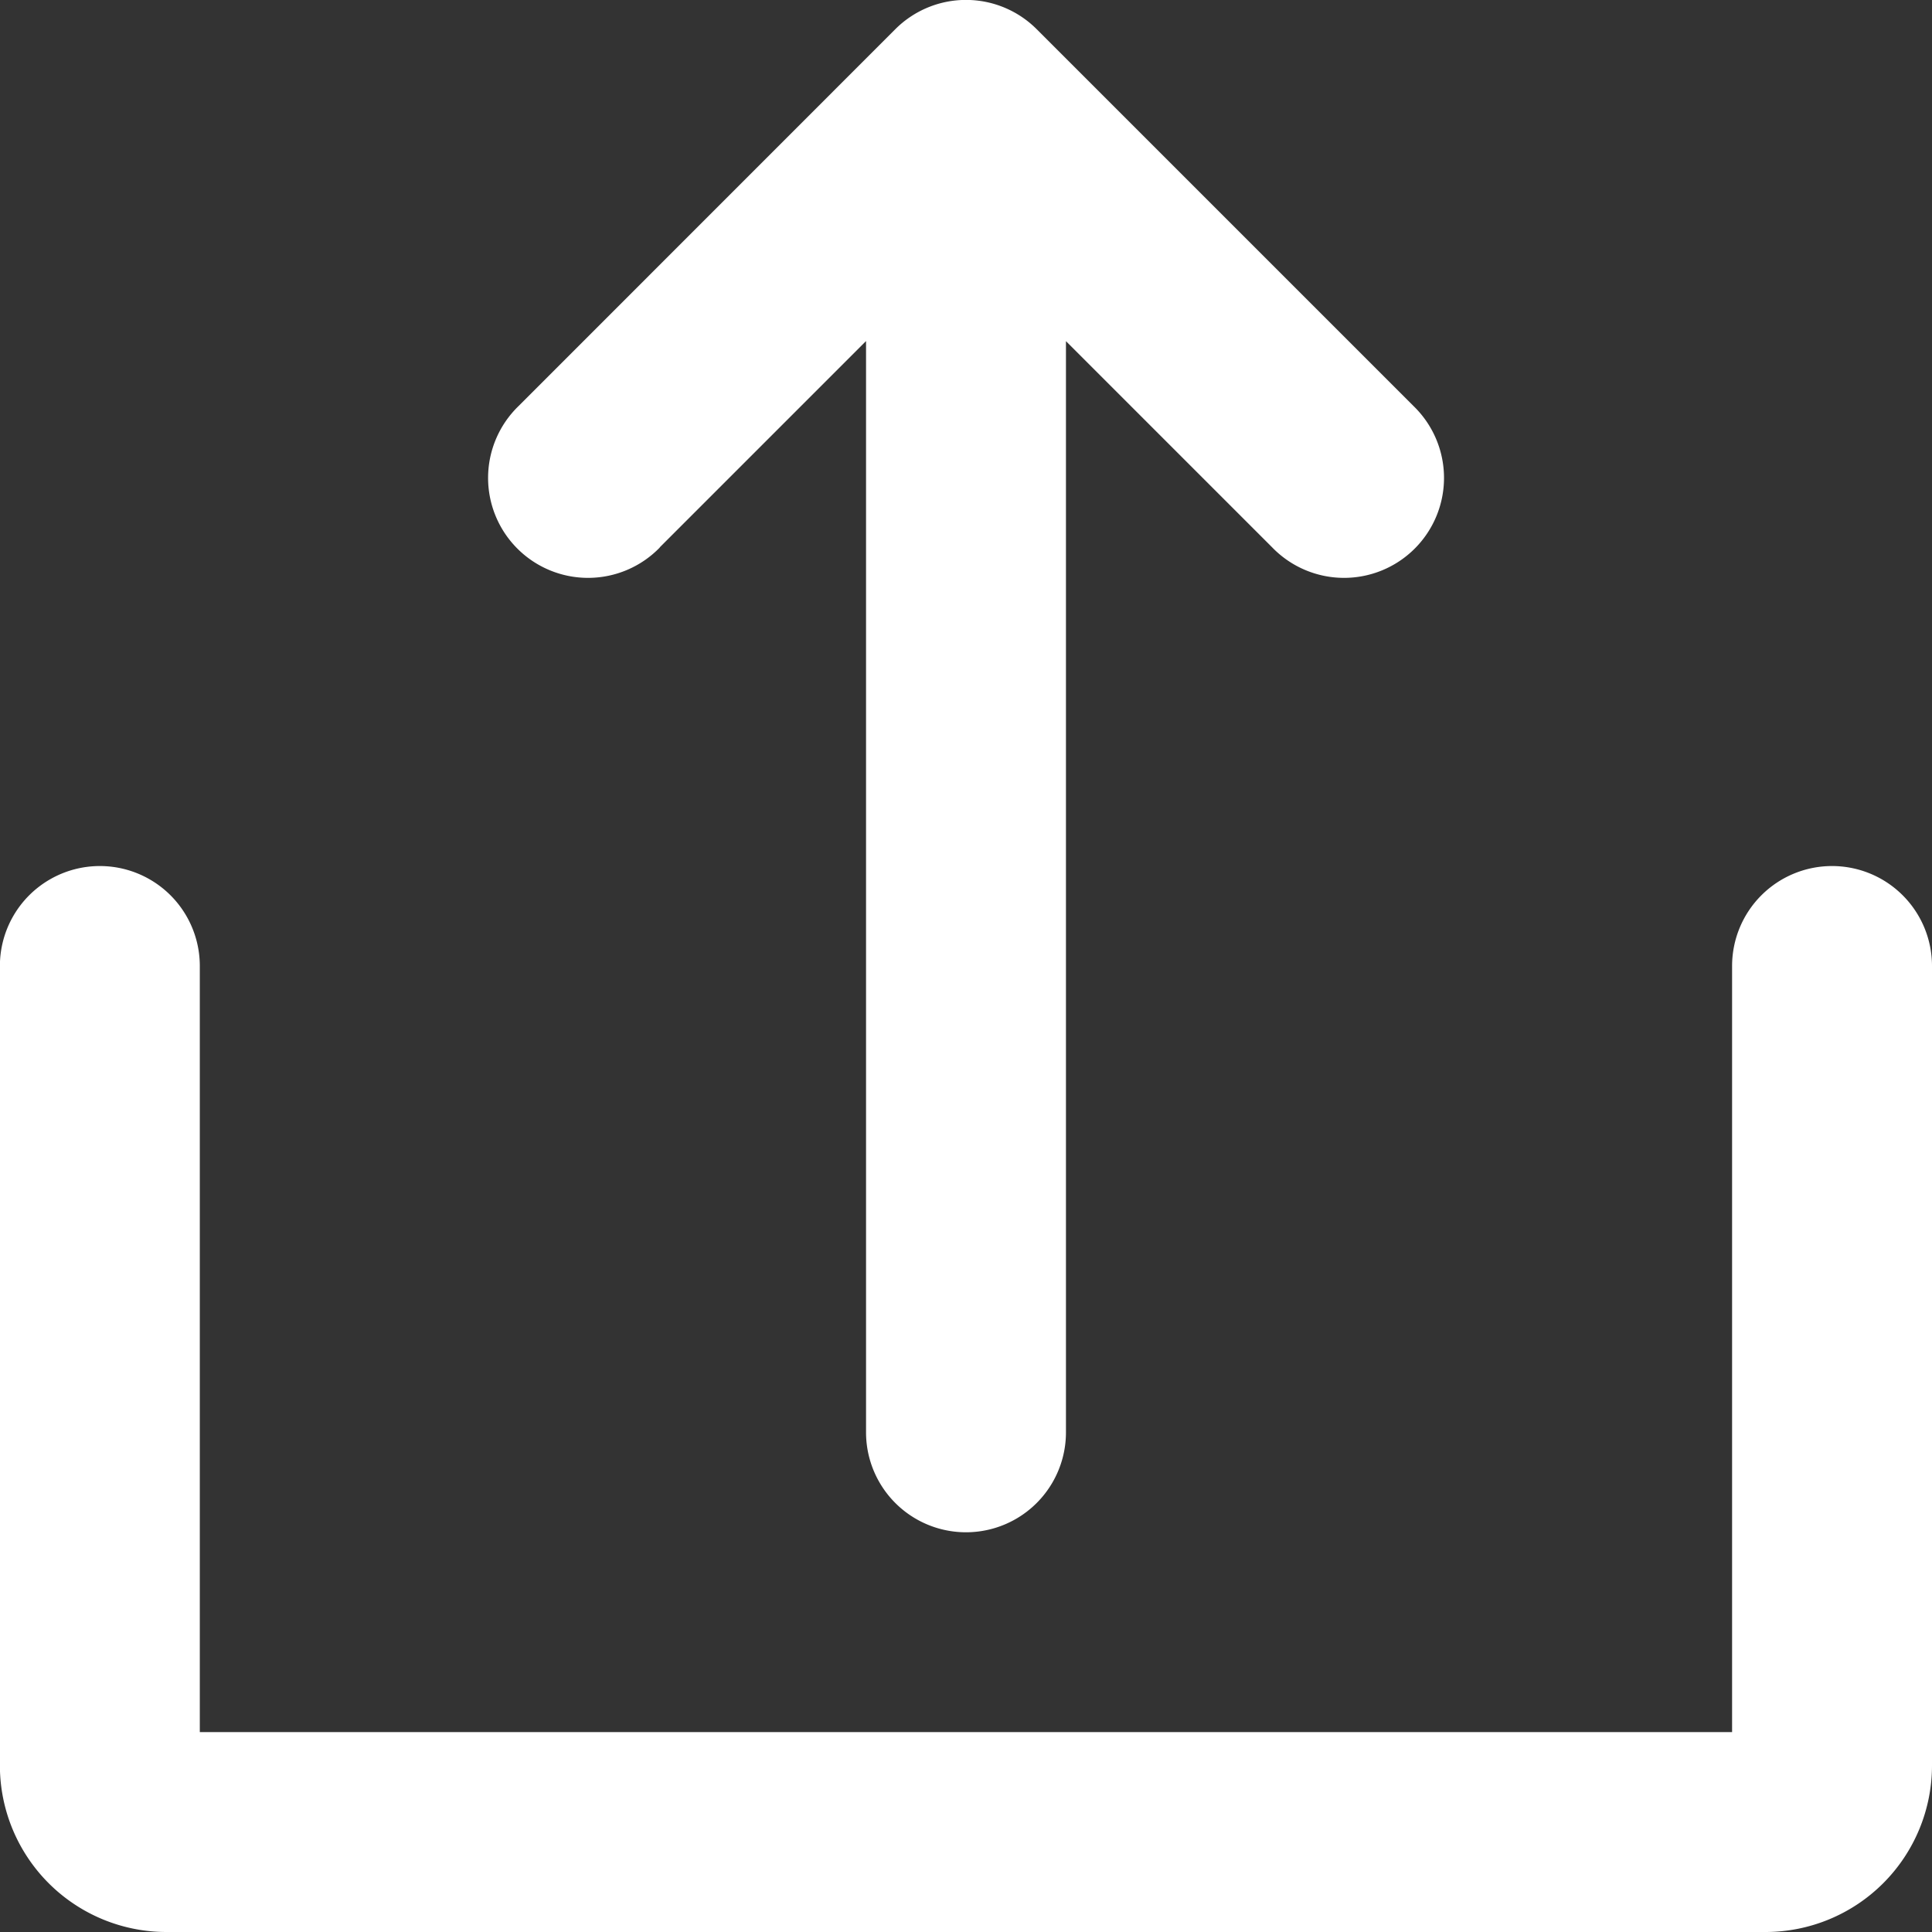 <svg xmlns="http://www.w3.org/2000/svg" width="19" height="19" viewBox="0 0 19 19"><rect x="0" y="0" width="19" height="19" fill="#333333" stroke="none"/><defs><style>.a{fill:#fff;}</style></defs><g transform="translate(-1.759 -1.759)"><path class="a" d="M12.045,7.142l2.029-2.029V15.845a.983.983,0,0,0,1.966,0V5.114l2.029,2.029a.983.983,0,1,0,1.39-1.39L15.752,2.046a.983.983,0,0,0-1.39,0L10.656,5.753a.983.983,0,1,0,1.39,1.39Z" transform="translate(-3.798)"/><path class="a" d="M19.776,17a.983.983,0,0,0-.983.983v7.534H3.724V17.983a.983.983,0,1,0-1.966,0v7.862A1.638,1.638,0,0,0,3.4,27.483H19.121a1.638,1.638,0,0,0,1.638-1.638V17.983A.983.983,0,0,0,19.776,17Z" transform="translate(0 -6.724)"/></g></svg>
